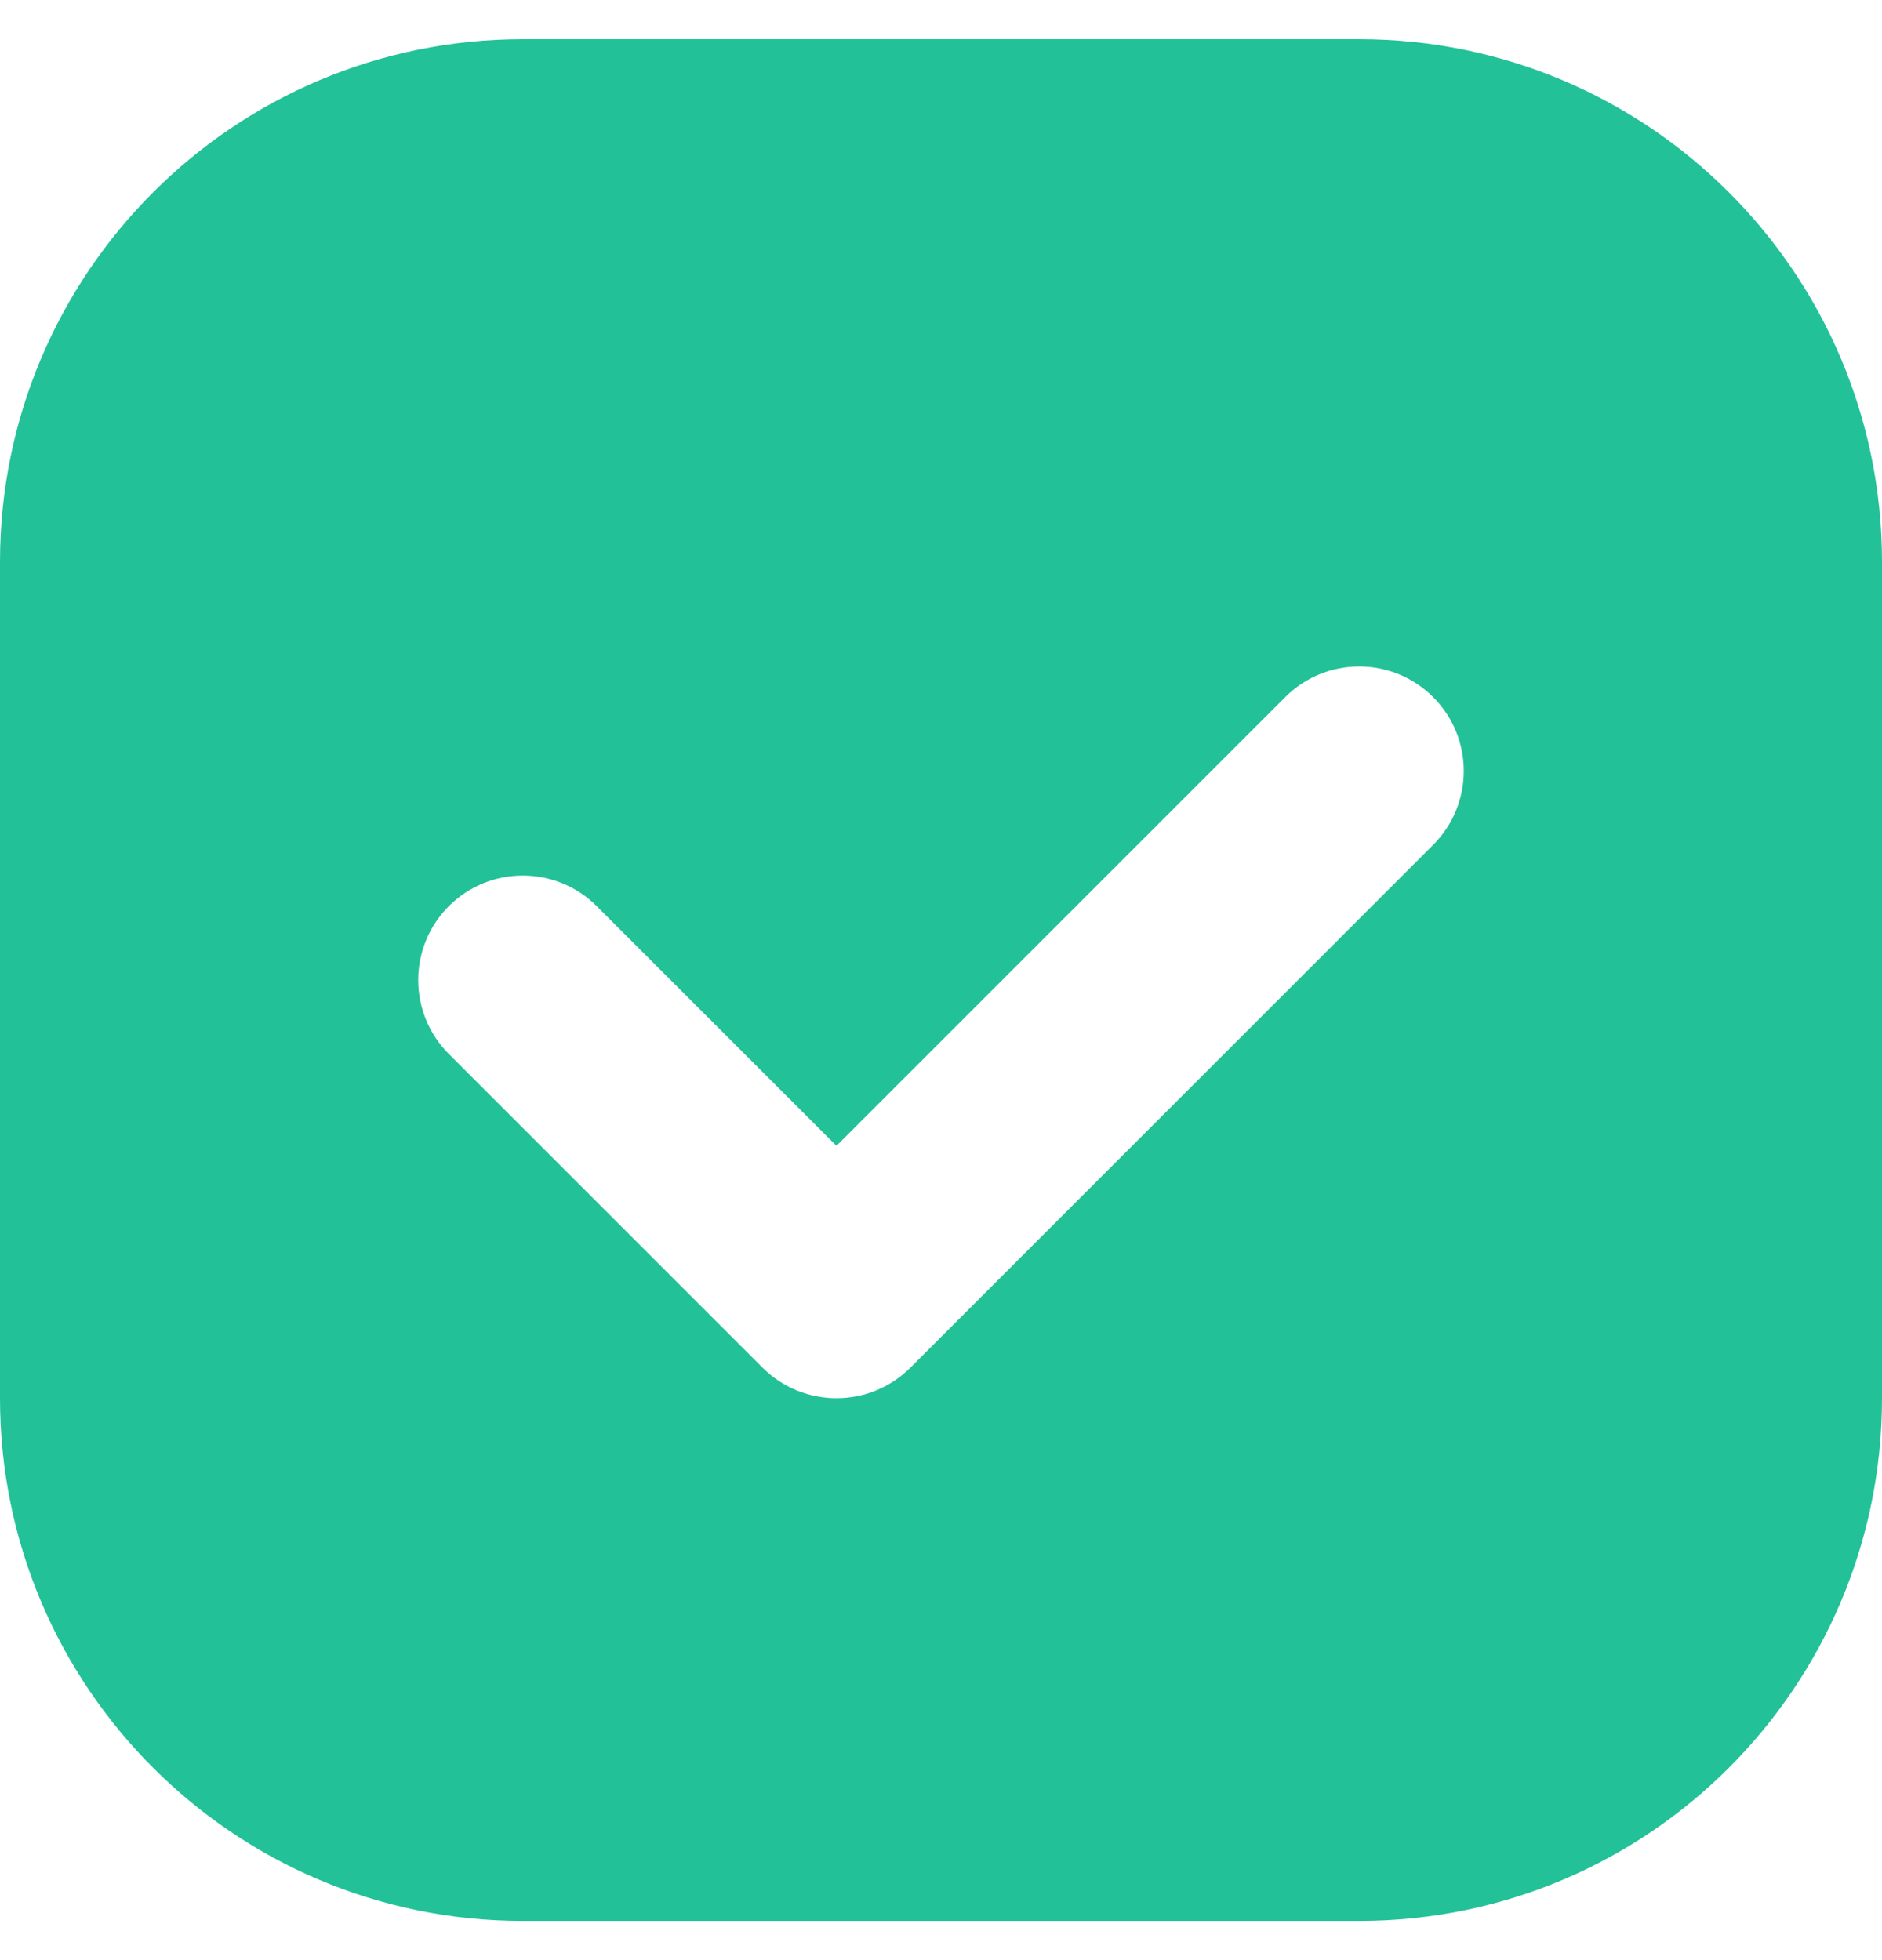 <svg width="24" height="25" viewBox="0 0 24 25" fill="none" xmlns="http://www.w3.org/2000/svg">
<path id="Rectangle 3 (Stroke)" fill-rule="evenodd" clip-rule="evenodd" d="M6.667 0.5C2.985 0.5 0 3.485 0 7.167V17.833C0 21.515 2.985 24.5 6.667 24.5H17.333C21.015 24.5 24 21.515 24 17.833V7.167C24 3.485 21.015 0.5 17.333 0.5H6.667ZM18.276 8.891C18.797 9.411 18.797 10.255 18.276 10.776L11.61 17.443C11.089 17.963 10.245 17.963 9.724 17.443L5.724 13.443C5.203 12.922 5.203 12.078 5.724 11.557C6.245 11.037 7.089 11.037 7.609 11.557L10.667 14.614L16.39 8.891C16.911 8.37 17.755 8.37 18.276 8.891Z" fill="#23C198"/>
</svg>
